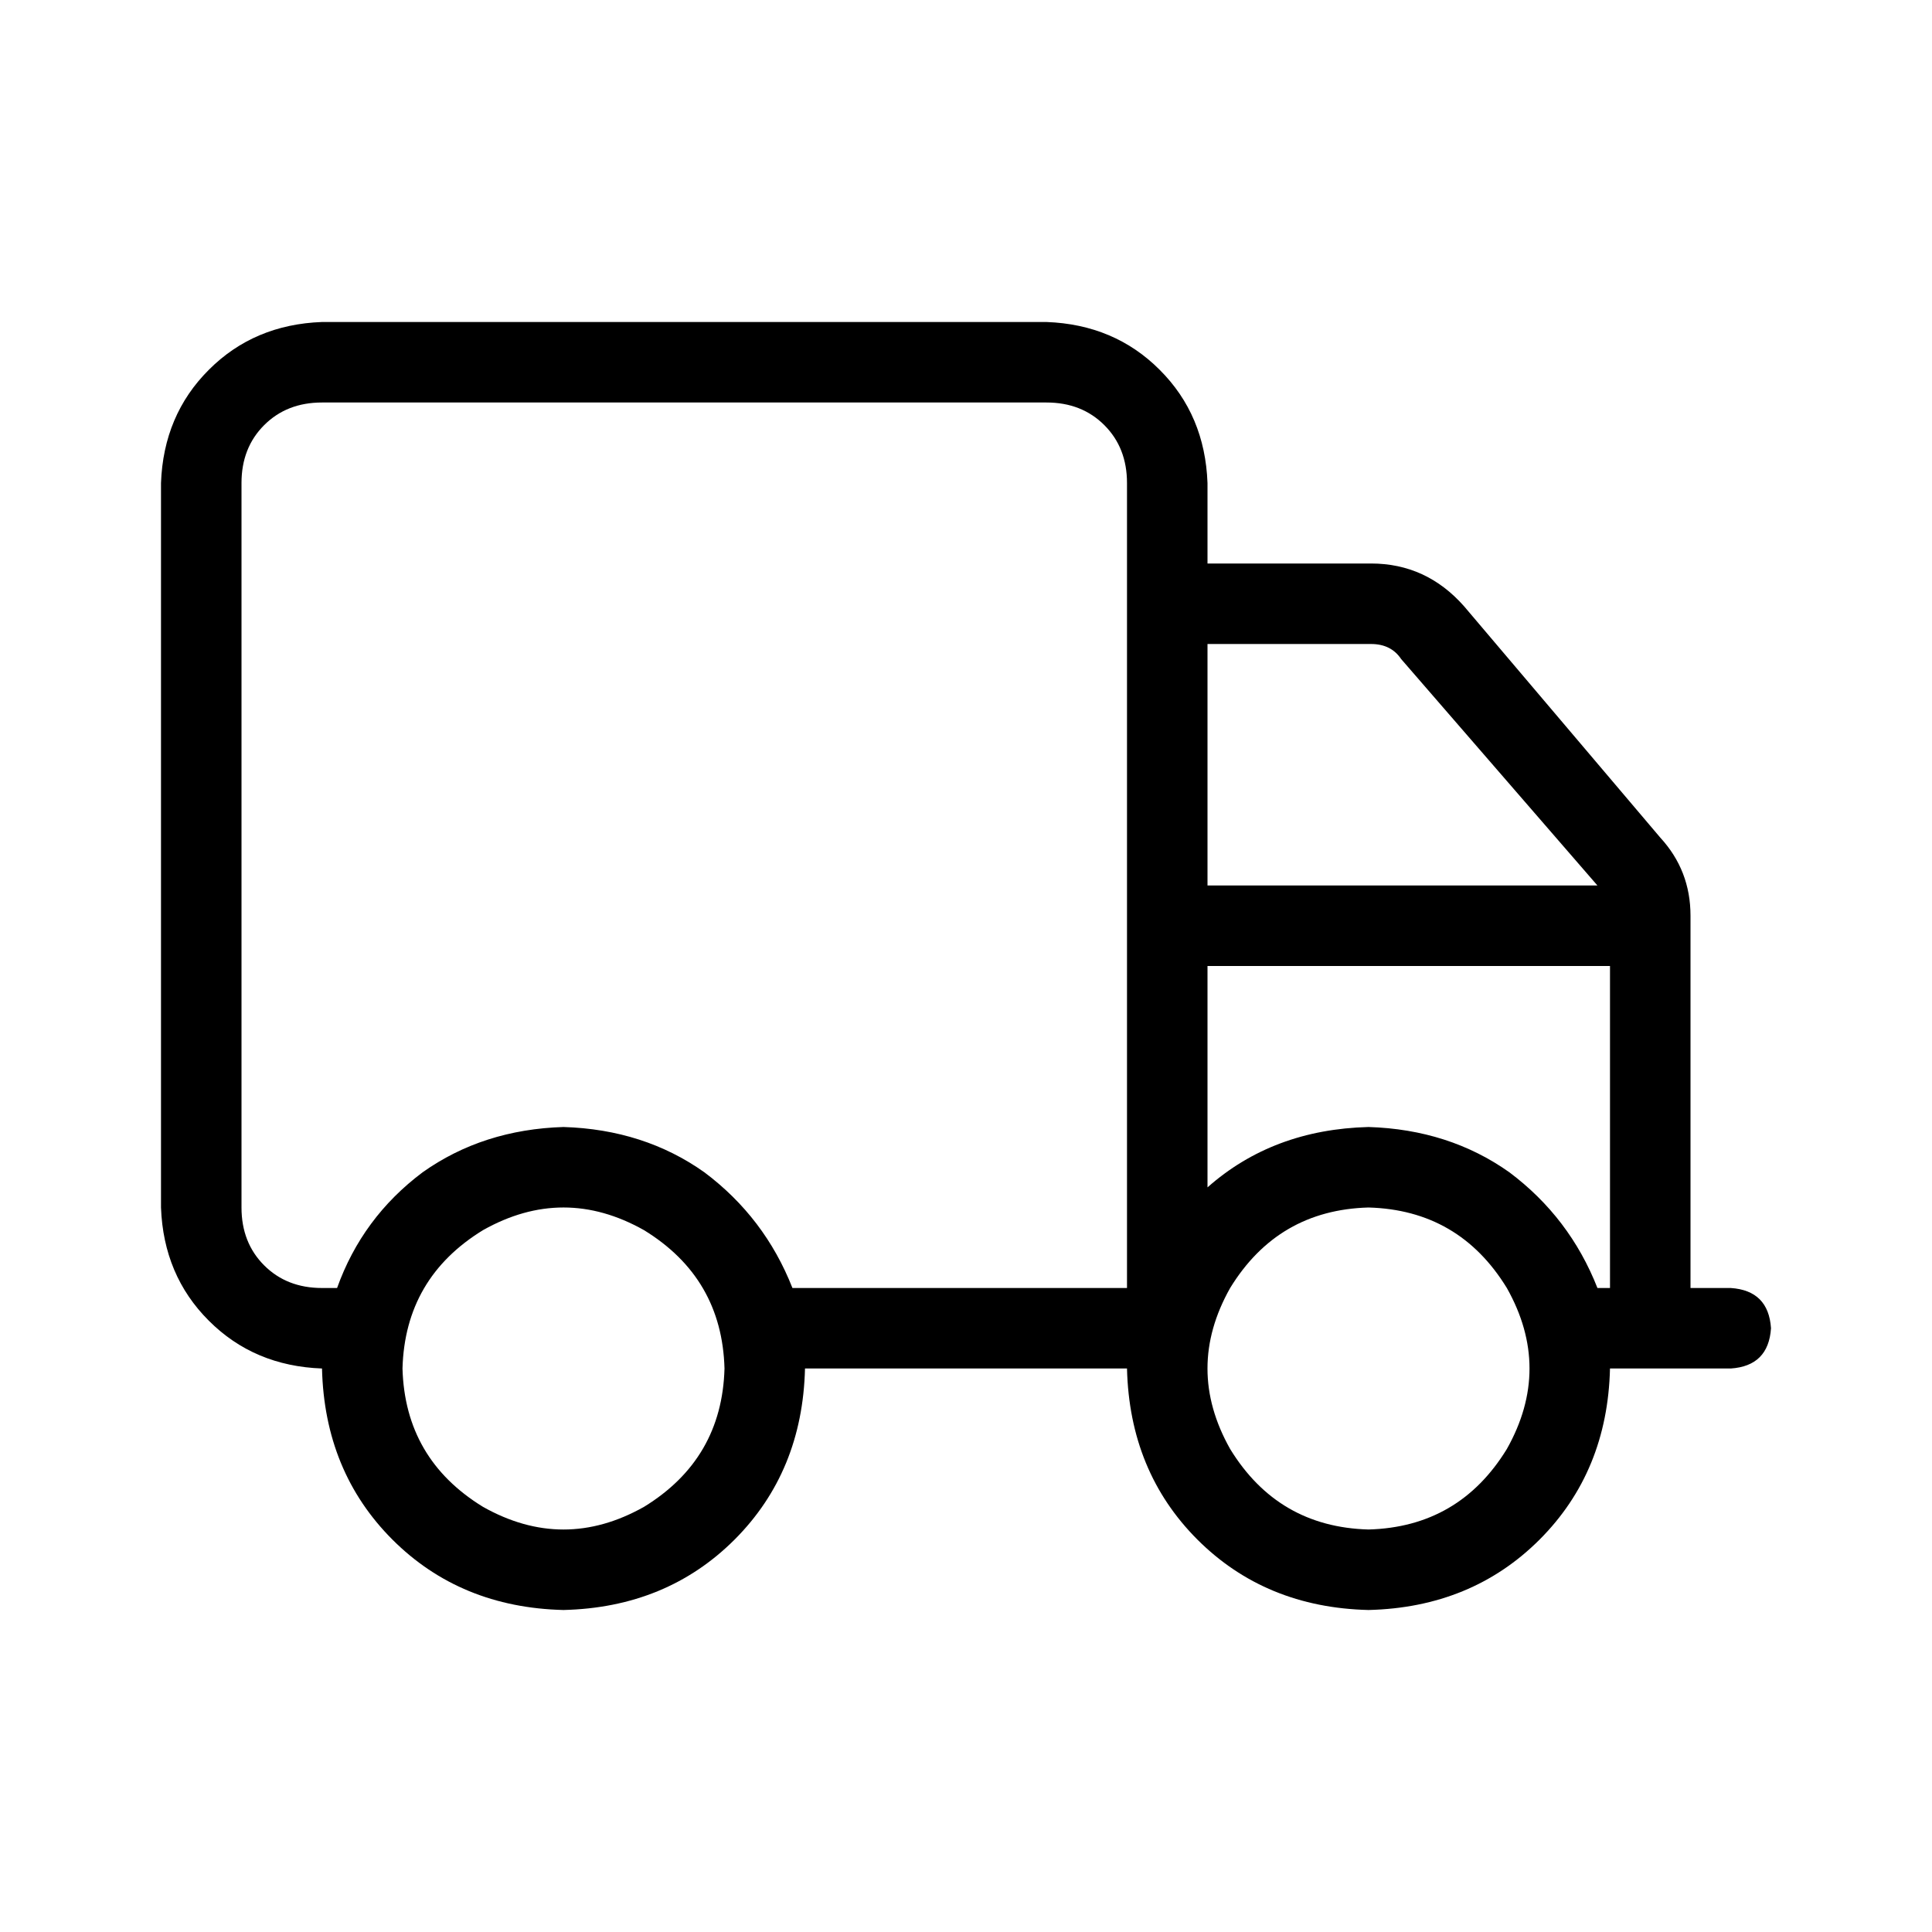 <svg width="36" height="36" viewBox="0 0 36 36" fill="none" xmlns="http://www.w3.org/2000/svg">
<path d="M6 7.5C5.562 7.5 5.203 7.641 4.922 7.922C4.641 8.203 4.5 8.562 4.5 9V22.5C4.5 22.938 4.641 23.297 4.922 23.578C5.203 23.859 5.562 24 6 24H6.281C6.594 23.125 7.125 22.406 7.875 21.844C8.625 21.312 9.5 21.031 10.5 21C11.5 21.031 12.375 21.312 13.125 21.844C13.875 22.406 14.422 23.125 14.766 24H21V9C21 8.562 20.859 8.203 20.578 7.922C20.297 7.641 19.938 7.5 19.5 7.5H6ZM6 25.5C5.156 25.469 4.453 25.172 3.891 24.609C3.328 24.047 3.031 23.344 3 22.5V9C3.031 8.156 3.328 7.453 3.891 6.891C4.453 6.328 5.156 6.031 6 6H19.5C20.344 6.031 21.047 6.328 21.609 6.891C22.172 7.453 22.469 8.156 22.5 9V10.5H25.547C26.234 10.5 26.812 10.766 27.281 11.297L30.938 15.609C31.312 16.016 31.5 16.5 31.5 17.062V24H32.25C32.719 24.031 32.969 24.281 33 24.75C32.969 25.219 32.719 25.469 32.25 25.5H30C29.969 26.781 29.531 27.844 28.688 28.688C27.844 29.531 26.781 29.969 25.5 30C24.219 29.969 23.156 29.531 22.312 28.688C21.469 27.844 21.031 26.781 21 25.5H15C14.969 26.781 14.531 27.844 13.688 28.688C12.844 29.531 11.781 29.969 10.5 30C9.219 29.969 8.156 29.531 7.312 28.688C6.469 27.844 6.031 26.781 6 25.5ZM22.5 16.5H29.766L26.109 12.281C25.984 12.094 25.797 12 25.547 12H22.5V16.5ZM22.5 18V22.125C23.312 21.406 24.312 21.031 25.5 21C26.5 21.031 27.375 21.312 28.125 21.844C28.875 22.406 29.422 23.125 29.766 24H30V18H22.5ZM13.5 25.5C13.469 24.375 12.969 23.516 12 22.922C11 22.359 10 22.359 9 22.922C8.031 23.516 7.531 24.375 7.5 25.5C7.531 26.625 8.031 27.484 9 28.078C10 28.641 11 28.641 12 28.078C12.969 27.484 13.469 26.625 13.5 25.5ZM25.5 28.5C26.625 28.469 27.484 27.969 28.078 27C28.641 26 28.641 25 28.078 24C27.484 23.031 26.625 22.531 25.5 22.5C24.375 22.531 23.516 23.031 22.922 24C22.359 25 22.359 26 22.922 27C23.516 27.969 24.375 28.469 25.5 28.5Z" fill="#000000"/>
</svg>

